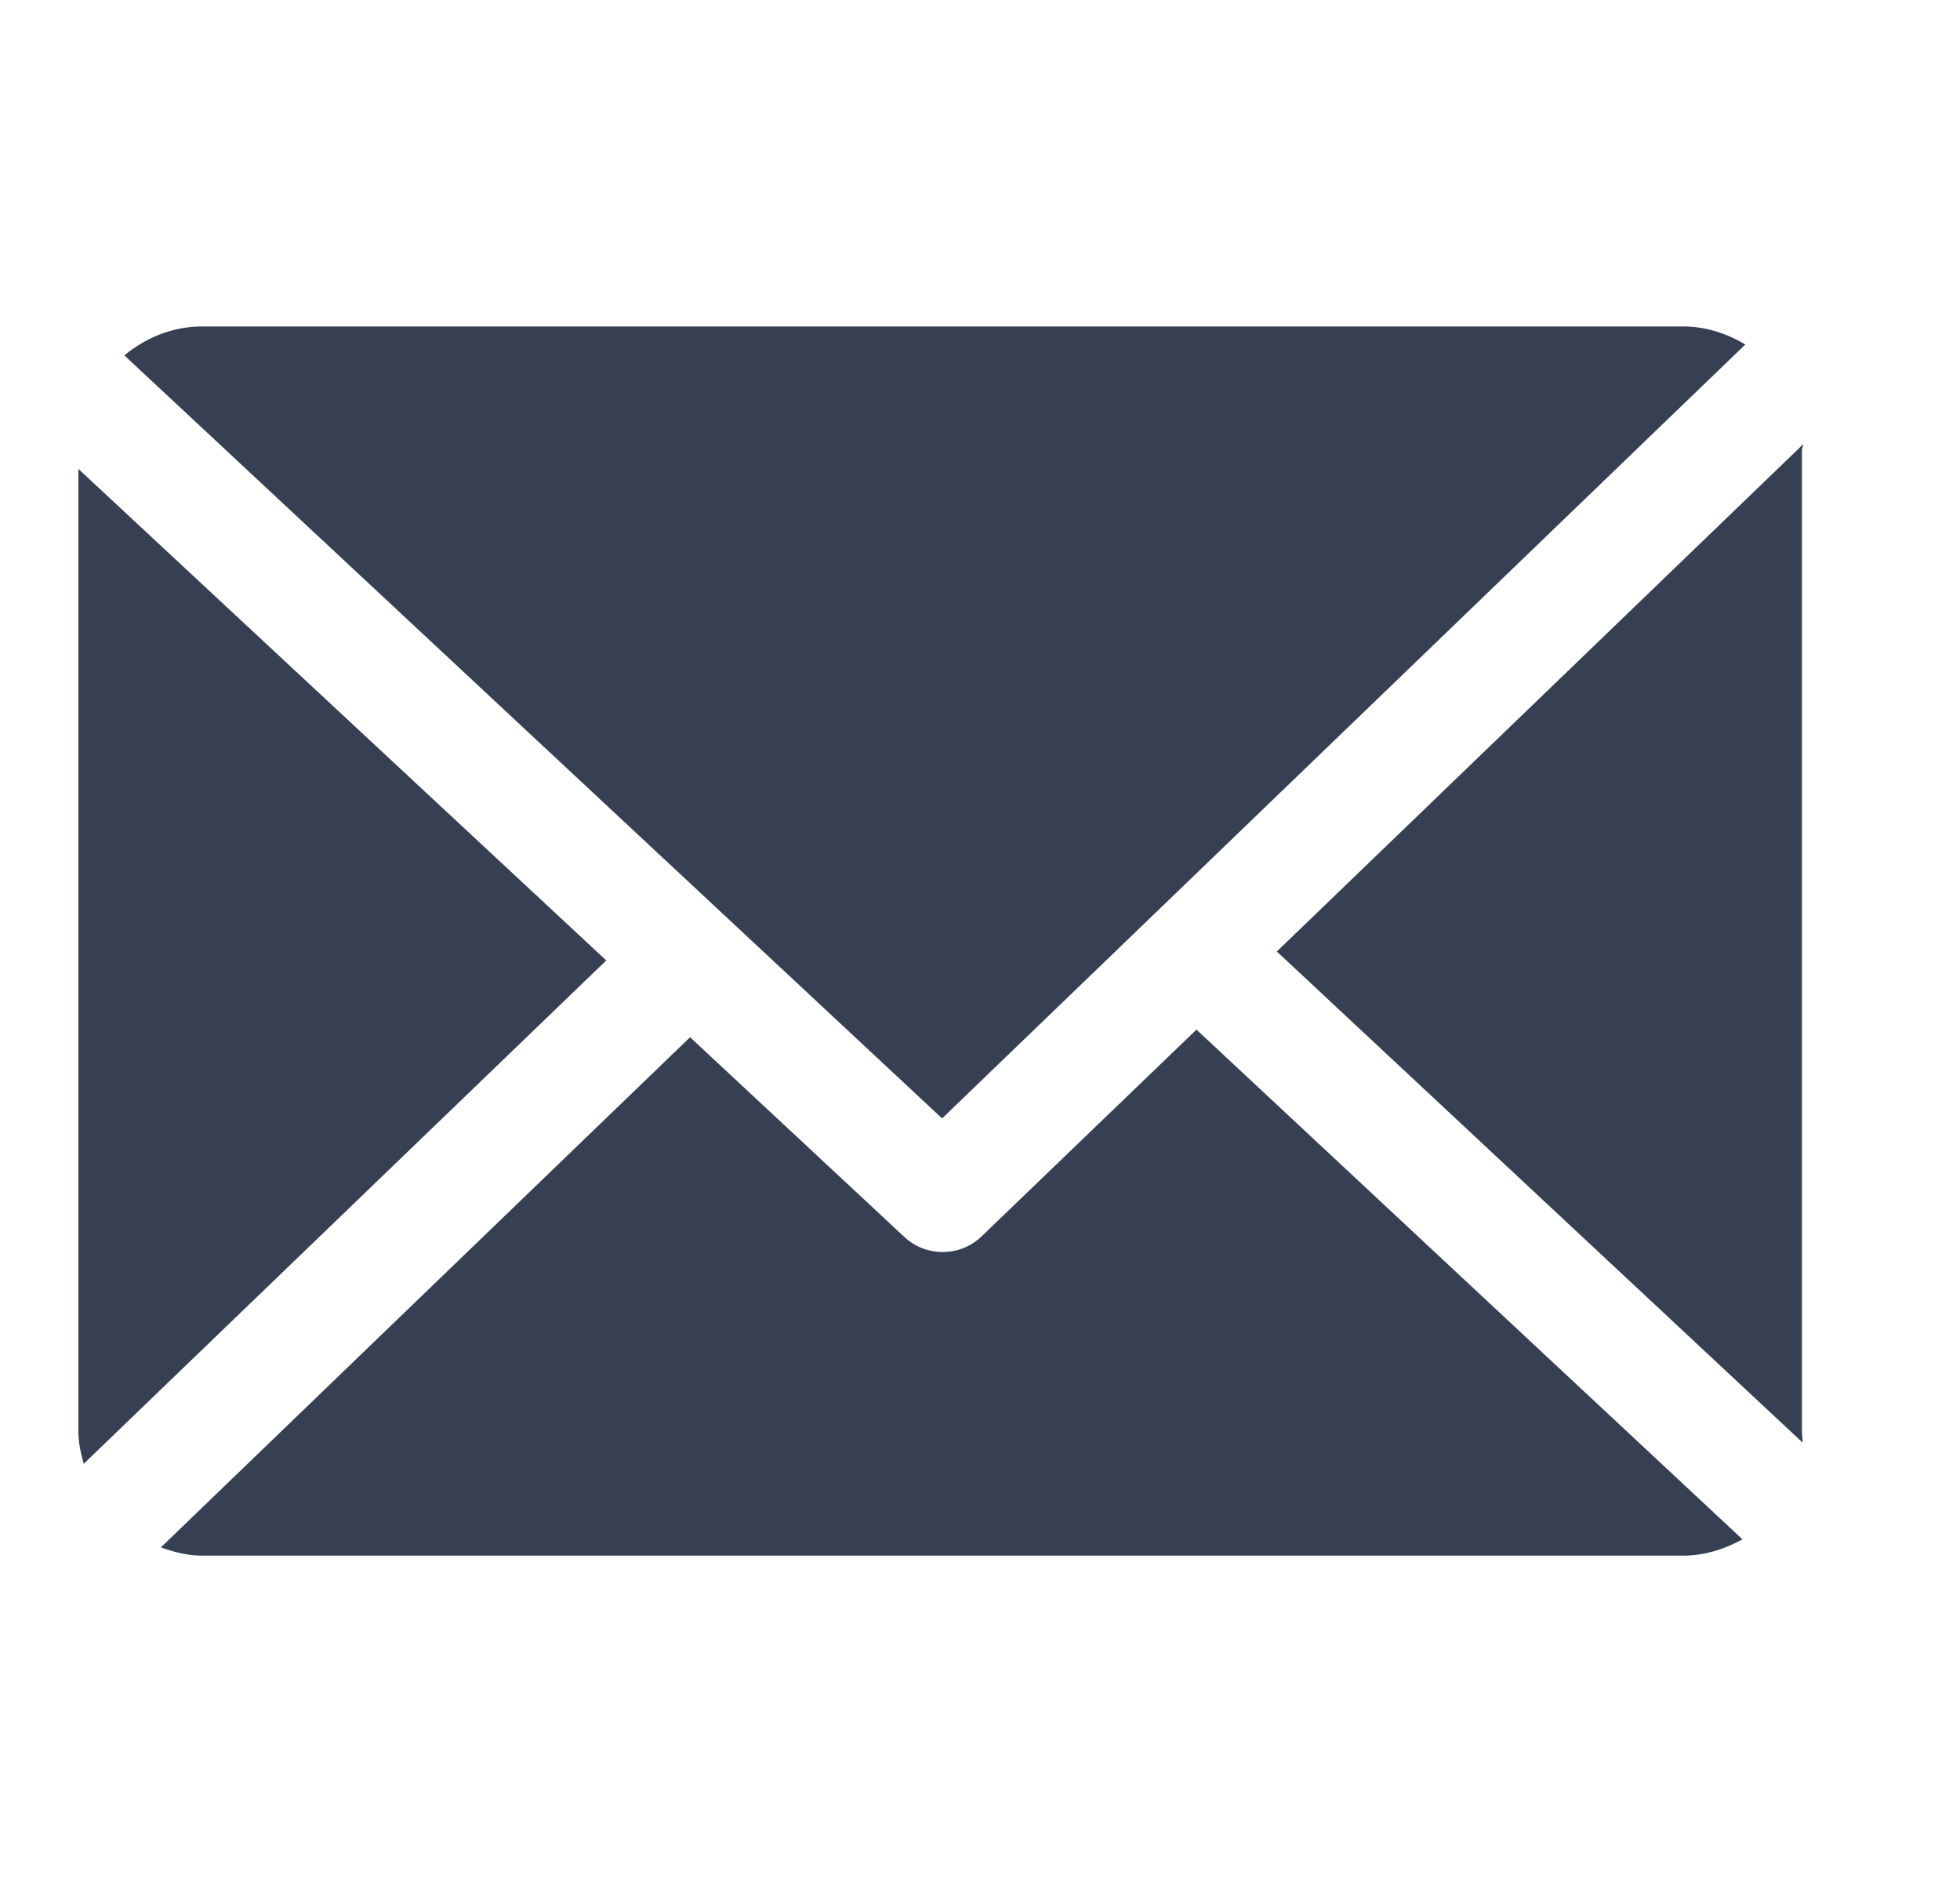 <svg xmlns="http://www.w3.org/2000/svg" width="25" height="24" fill="none" viewBox="0 0 25 24">
    <path fill="#374053" d="M22.984 5.74c0-.026.017-.05.016-.075l-6.714 6.469 6.706 6.262c.004-.044-.008-.09-.008-.135V5.739zM15.261 13.13l-2.74 2.636c-.139.134-.318.2-.497.2-.176 0-.351-.063-.489-.192l-2.733-2.547-6.75 6.506c.164.059.34.105.525.105H21.47c.274 0 .531-.084.755-.208l-6.964-6.5z"/>
    <path fill="#374053" d="M12.016 14.263l10.246-9.87c-.232-.138-.502-.23-.792-.23H2.577c-.377 0-.722.146-.991.369l10.43 9.73zM1 5.98v12.28c0 .141.032.277.068.407l6.665-6.419L1 5.98z"/>
</svg>
